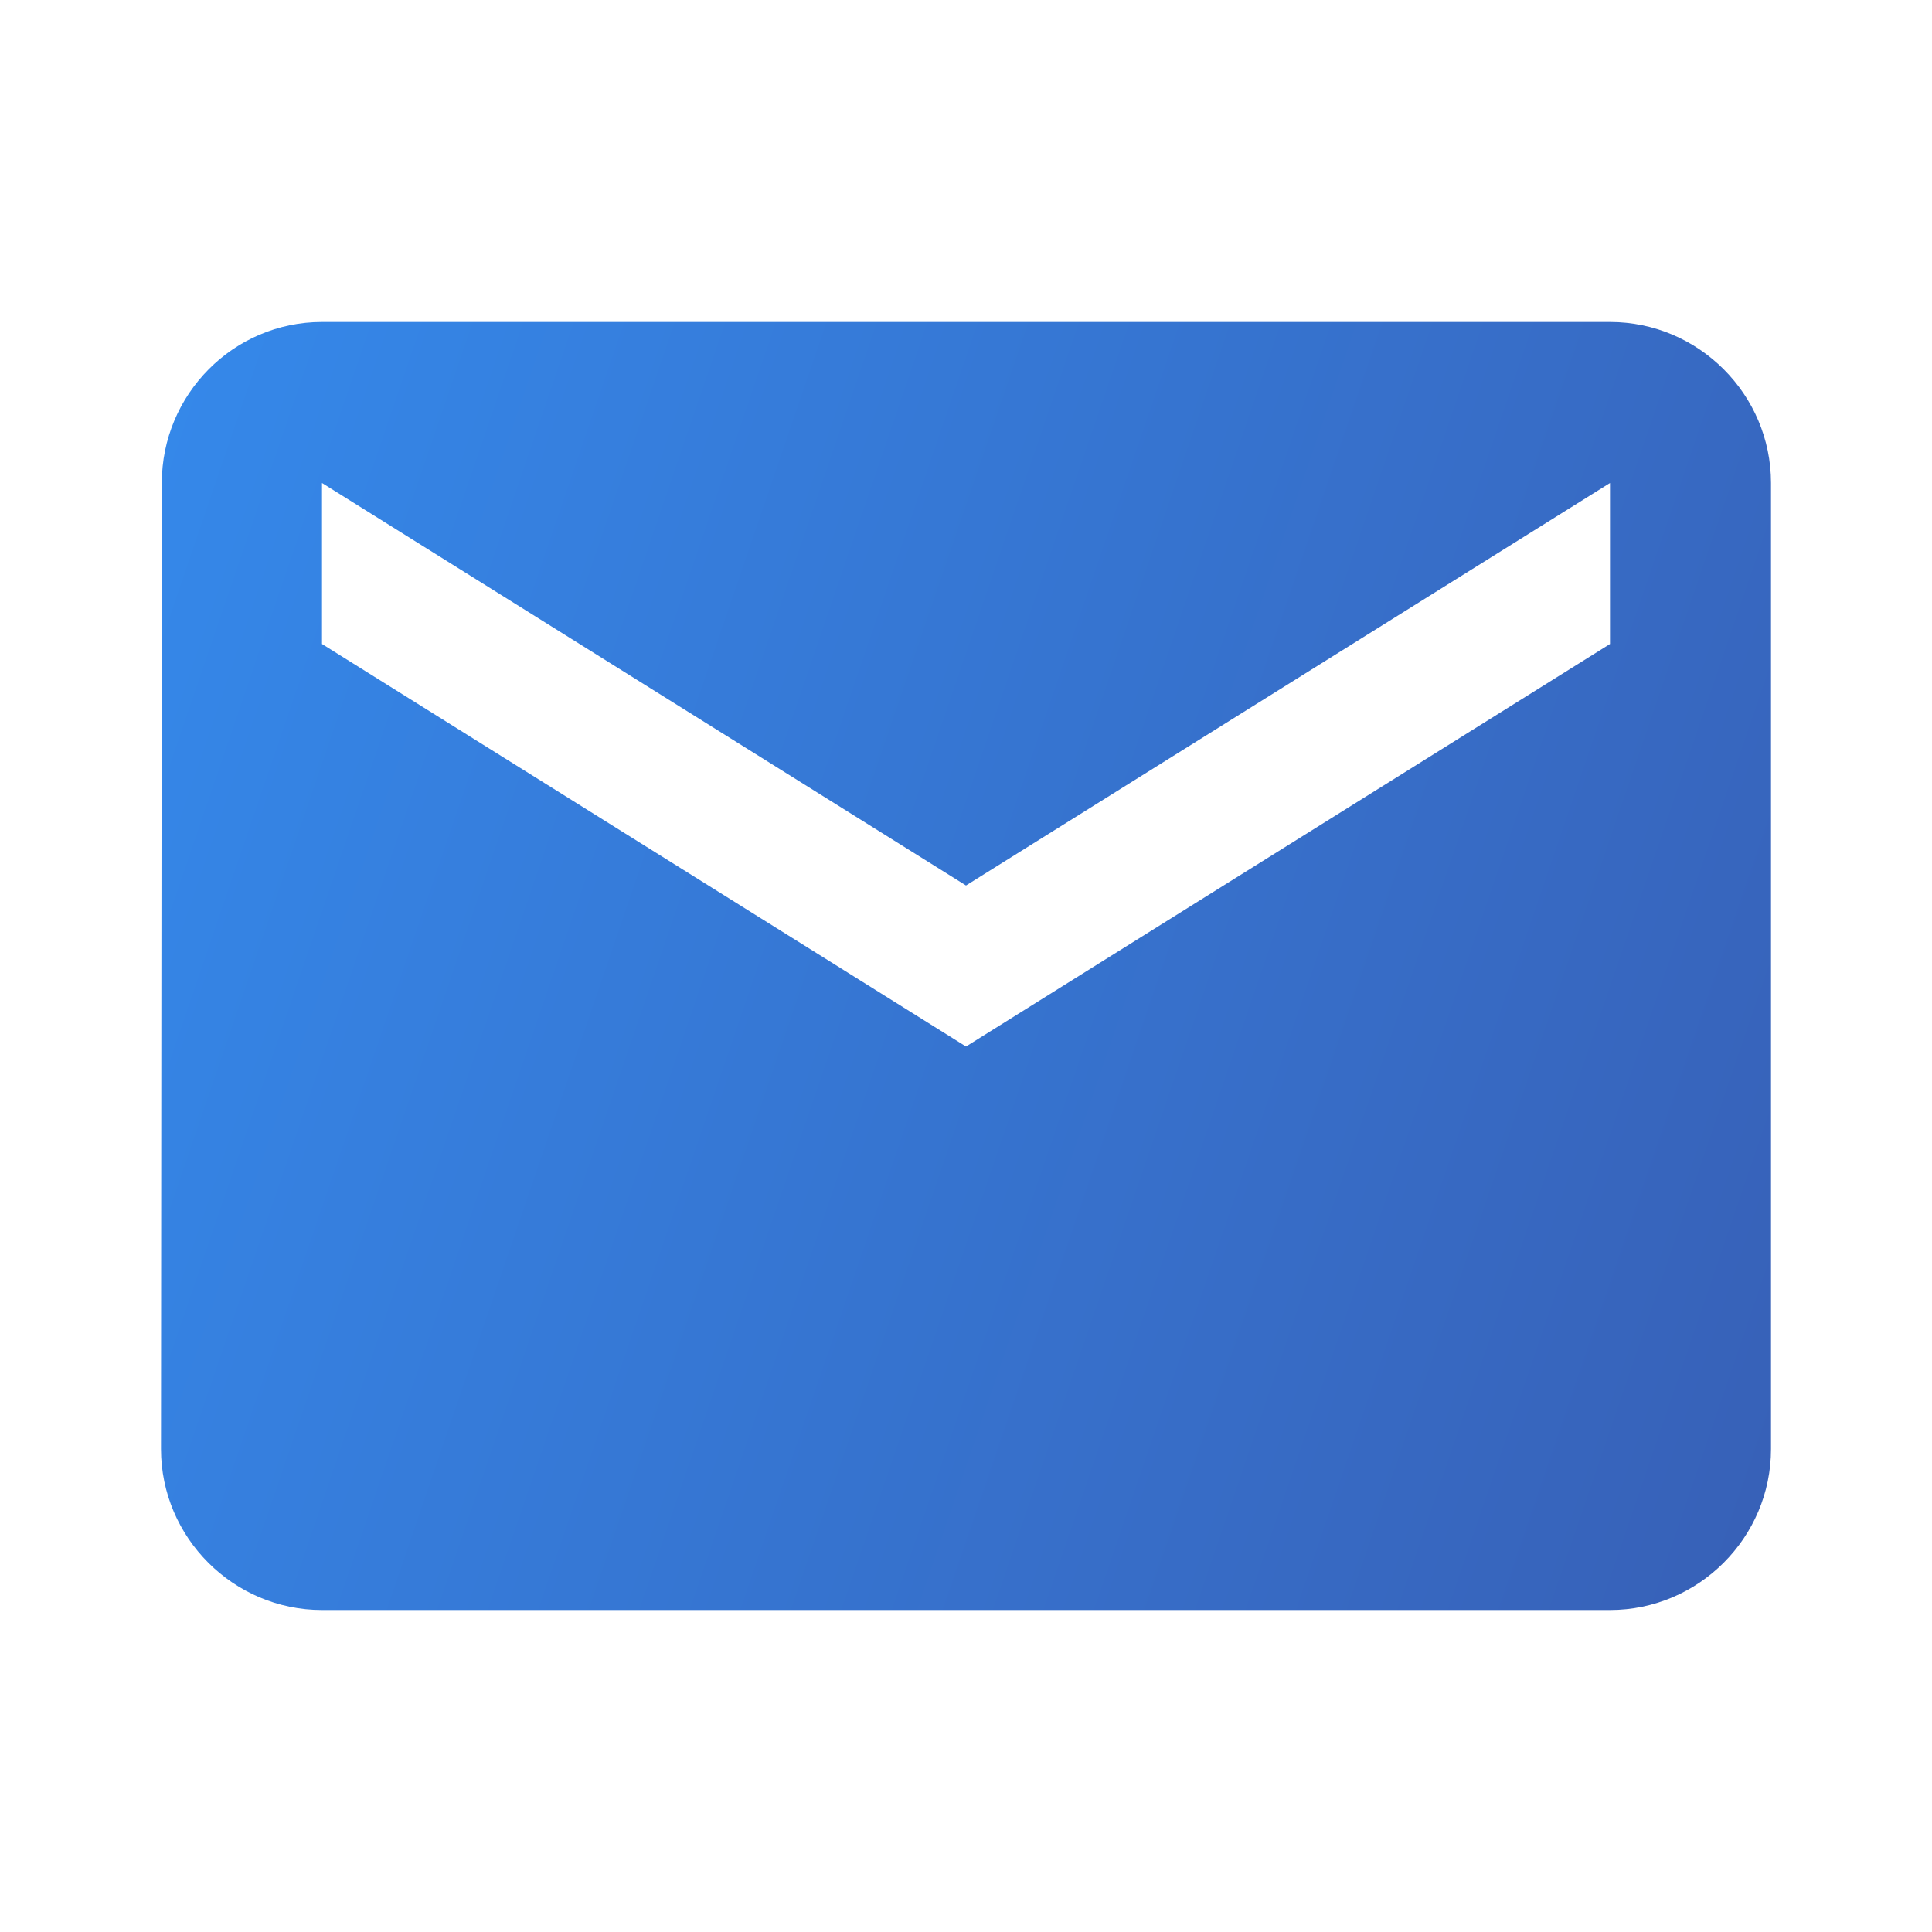 <svg width="24" height="24" viewBox="0 0 24 24" fill="none" xmlns="http://www.w3.org/2000/svg">
<path d="M20 4H4C2.9 4 2.01 4.9 2.01 6L2 18C2 19.1 2.9 20 4 20H20C21.1 20 22 19.1 22 18V6C22 4.9 21.1 4 20 4ZM20 8L12 13L4 8V6L12 11L20 6V8Z" fill="url(#paint0_linear)"/>
<defs>
<linearGradient id="paint0_linear" x1="0.499" y1="-21.6" x2="54.446" y2="-3.173" gradientUnits="userSpaceOnUse">
<stop stop-color="#3499FF"/>
<stop offset="1" stop-color="#3A3985"/>
</linearGradient>
</defs>
</svg>
